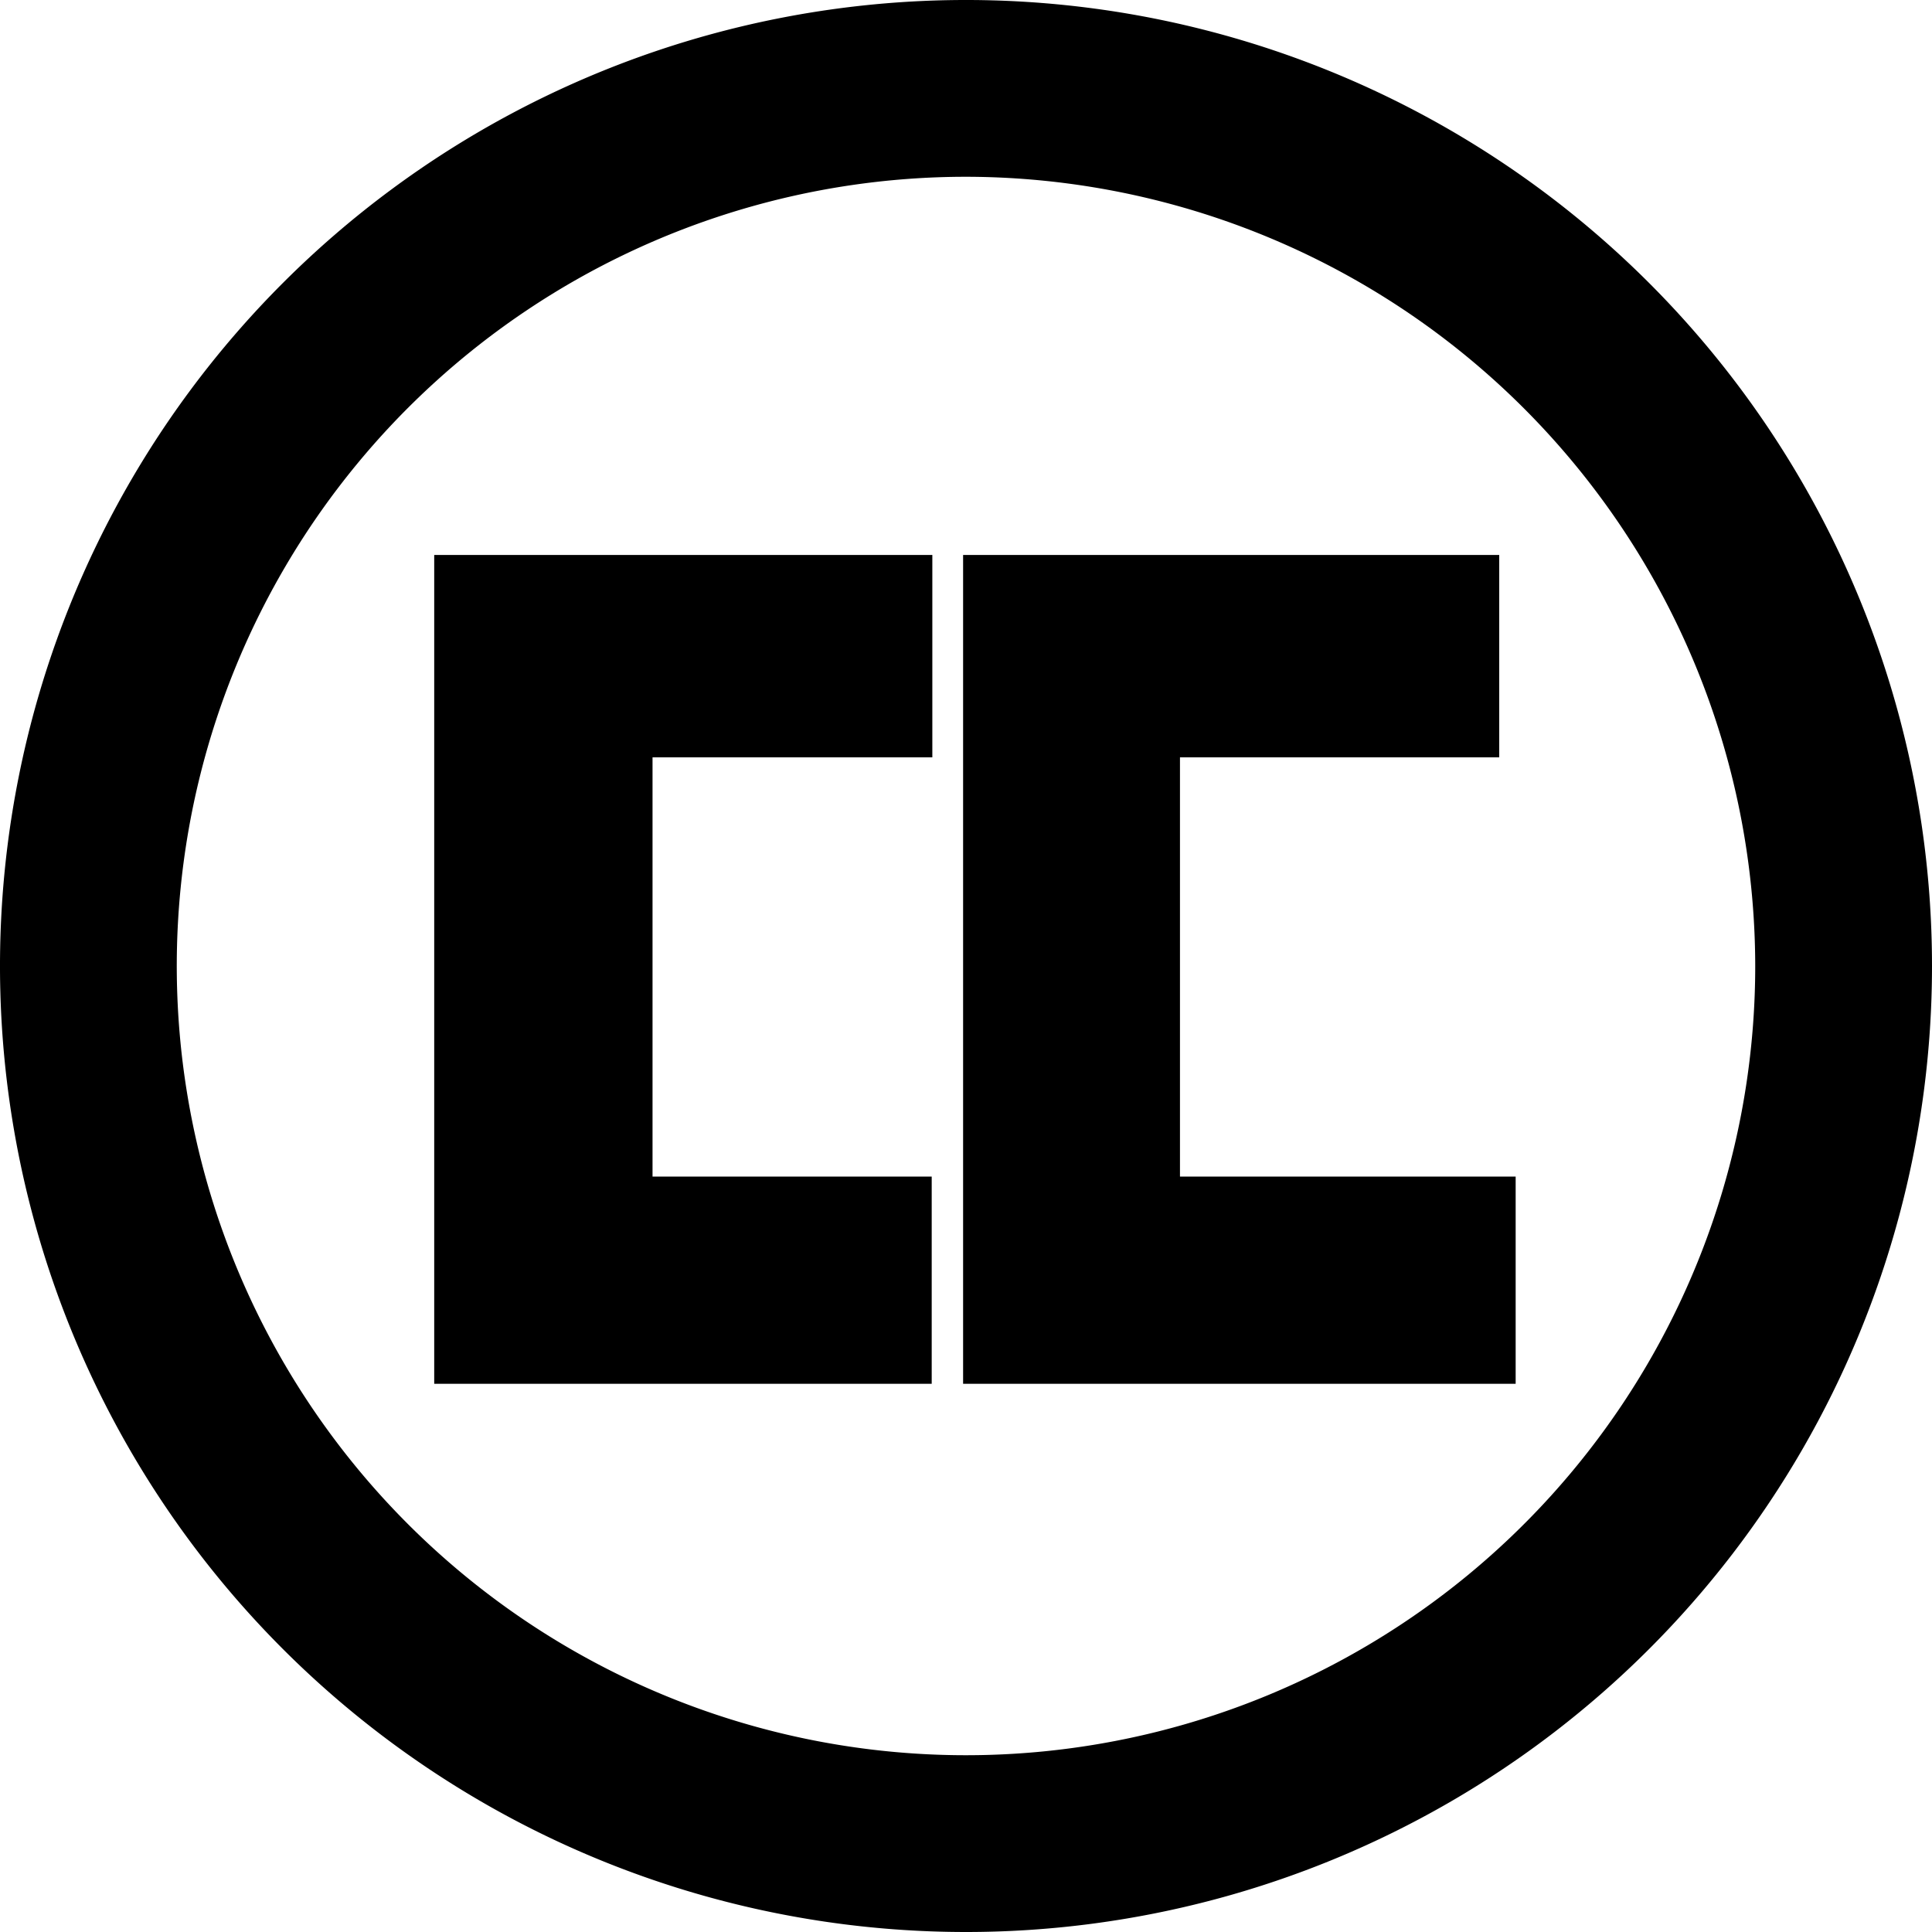 <svg id="레이어_1" data-name="레이어 1" xmlns="http://www.w3.org/2000/svg" viewBox="0 0 40 40">
  <title>1</title>
  <path d="M20,40A20,20,0,1,1,40,20,20,20,0,0,1,20,40ZM20,3.66A16.34,16.34,0,1,0,36.34,20,16.36,16.36,0,0,0,20,3.66Z"/>
  <g>
    <polygon points="19.3 11.49 19.3 15.68 13.51 15.68 13.51 24.36 19.29 24.36 19.29 28.65 8.99 28.65 8.99 11.49 19.3 11.49"/>
    <polygon points="24.43 24.36 24.43 15.68 31.04 15.68 31.04 11.49 19.94 11.49 19.94 28.65 31.38 28.65 31.38 24.36 24.43 24.36"/>
  </g>
  <rect x="19.29" y="11.49" width="0.01" height="4.19"/>
</svg>
